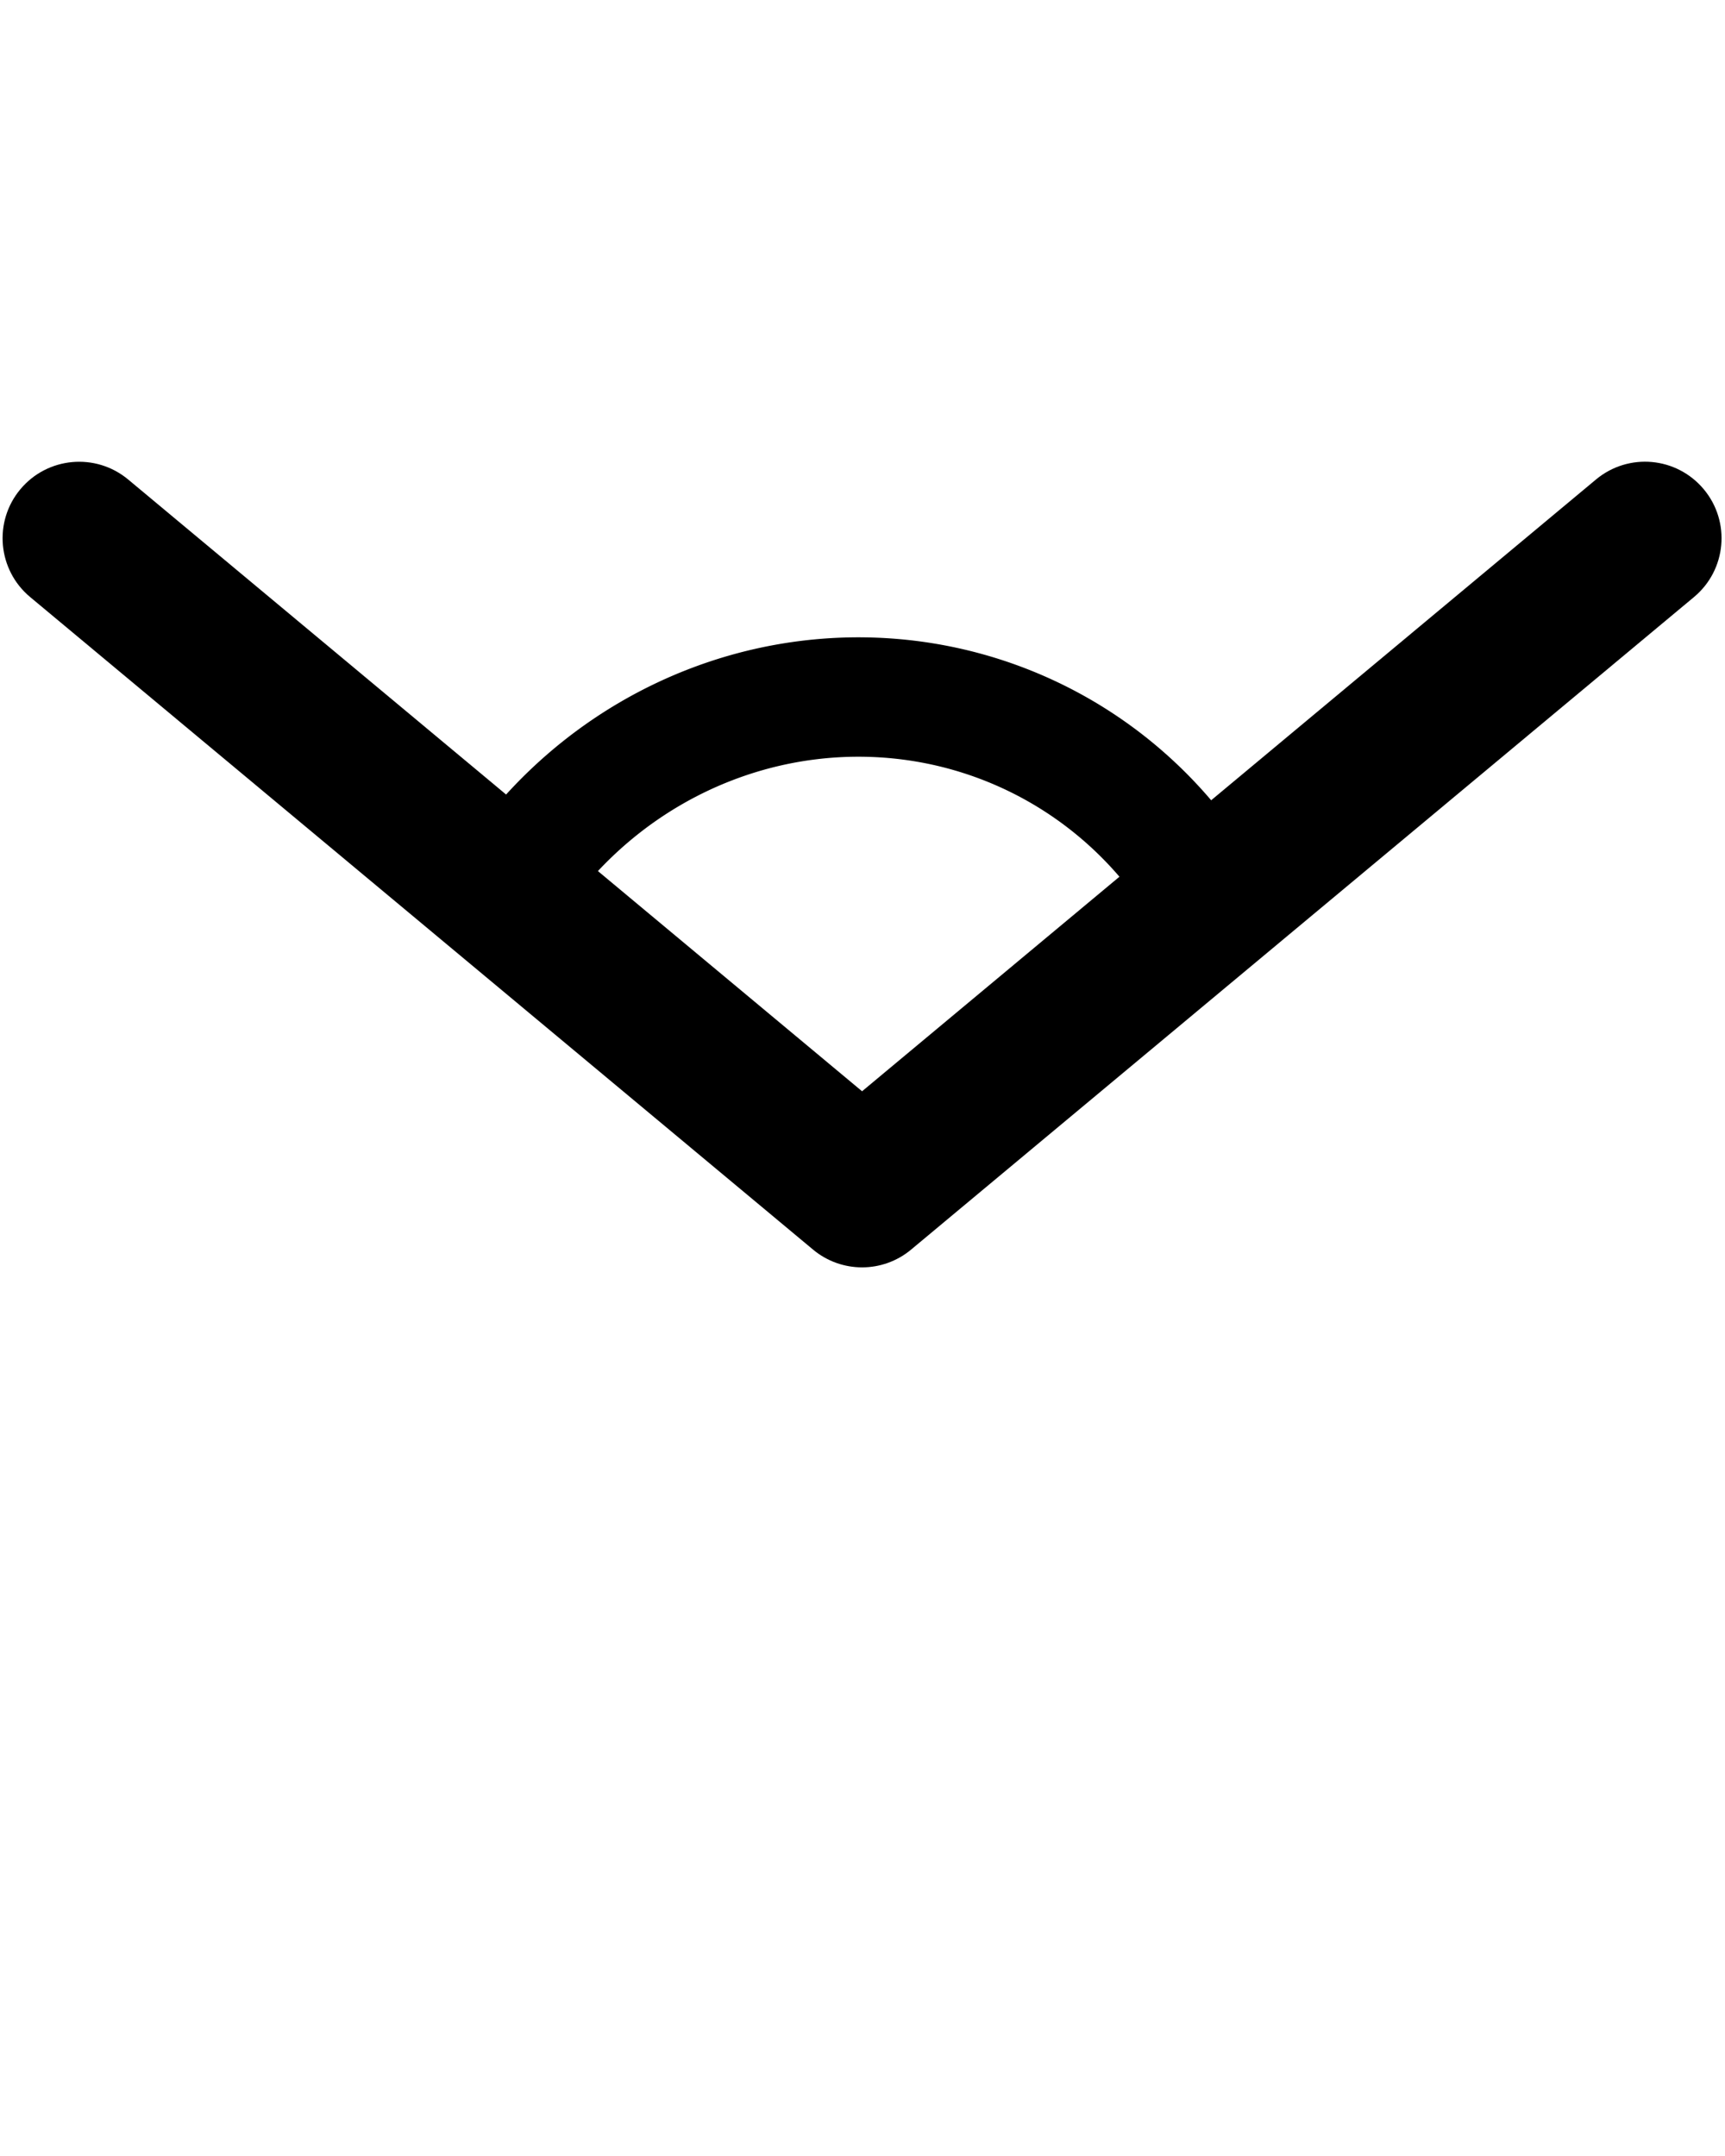<?xml version="1.0" encoding="UTF-8" standalone="no"?>
<svg
   xmlns:dc="http://purl.org/dc/elements/1.1/"
   xmlns:cc="http://creativecommons.org/ns#"
   xmlns:rdf="http://www.w3.org/1999/02/22-rdf-syntax-ns#"
   xmlns:svg="http://www.w3.org/2000/svg"
   xmlns="http://www.w3.org/2000/svg"
   xmlns:sodipodi="http://sodipodi.sourceforge.net/DTD/sodipodi-0.dtd"
   xmlns:inkscape="http://www.inkscape.org/namespaces/inkscape"
   version="1.1"
   x="0px"
   y="0px"
   viewBox="0 0 100 125"
   enable-background="new 0 0 100 100"
   xml:space="preserve"
   id="svg2"
   inkscape:version="0.48.4 r9939"
   width="100%"
   height="100%"
   sodipodi:docname="noun_16957_cc.svg"
   inkscape:export-filename="C:\Users\riccardo\Downloads\eye.png"
   inkscape:export-xdpi="90"
   inkscape:export-ydpi="90"><defs
     id="defs124" /><sodipodi:namedview
     pagecolor="#ffffff"
     bordercolor="#666666"
     borderopacity="1"
     objecttolerance="10"
     gridtolerance="10"
     guidetolerance="10"
     inkscape:pageopacity="0"
     inkscape:pageshadow="2"
     inkscape:window-width="1280"
     inkscape:window-height="957"
     id="namedview122"
     showgrid="false"
     inkscape:zoom="7.552"
     inkscape:cx="49.947674"
     inkscape:cy="86.220819"
     inkscape:window-x="-8"
     inkscape:window-y="-8"
     inkscape:window-maximized="1"
     inkscape:current-layer="svg2" /><g
     id="g114"
     transform="matrix(1.384,0,0,1.384,-17.841,-18.903)"><path
       d="m 84.256,34.154 c -1.137,-1.361 -3.15,-1.545 -4.514,-0.41 L 49,59.373 18.258,33.744 c -1.361,-1.132 -3.381,-0.947 -4.514,0.41 -1.135,1.358 -0.951,3.381 0.408,4.514 l 32.795,27.338 c 0.594,0.496 1.324,0.744 2.053,0.744 0.73,0 1.459,-0.248 2.053,-0.744 L 83.848,38.668 c 1.359,-1.133 1.543,-3.155 0.408,-4.514 z"
       id="path116"
       inkscape:connector-curvature="0" /></g><path
     sodipodi:type="arc"
     style="fill:none;stroke:#000000;stroke-width:5;stroke-miterlimit:4;stroke-opacity:1;stroke-dasharray:none"
     id="path3105"
     sodipodi:cx="32.176907"
     sodipodi:cy="45.550846"
     sodipodi:rx="17.213984"
     sodipodi:ry="17.611229"
     d="M 49.391,45.551 A 17.214,17.611 0 0 1 20.393,58.389"
     transform="matrix(-1.258,-0.578,0.578,-1.258,63.504,140.6)"
     sodipodi:start="0"
     sodipodi:end="2.3247961"
     sodipodi:open="true" /></svg>